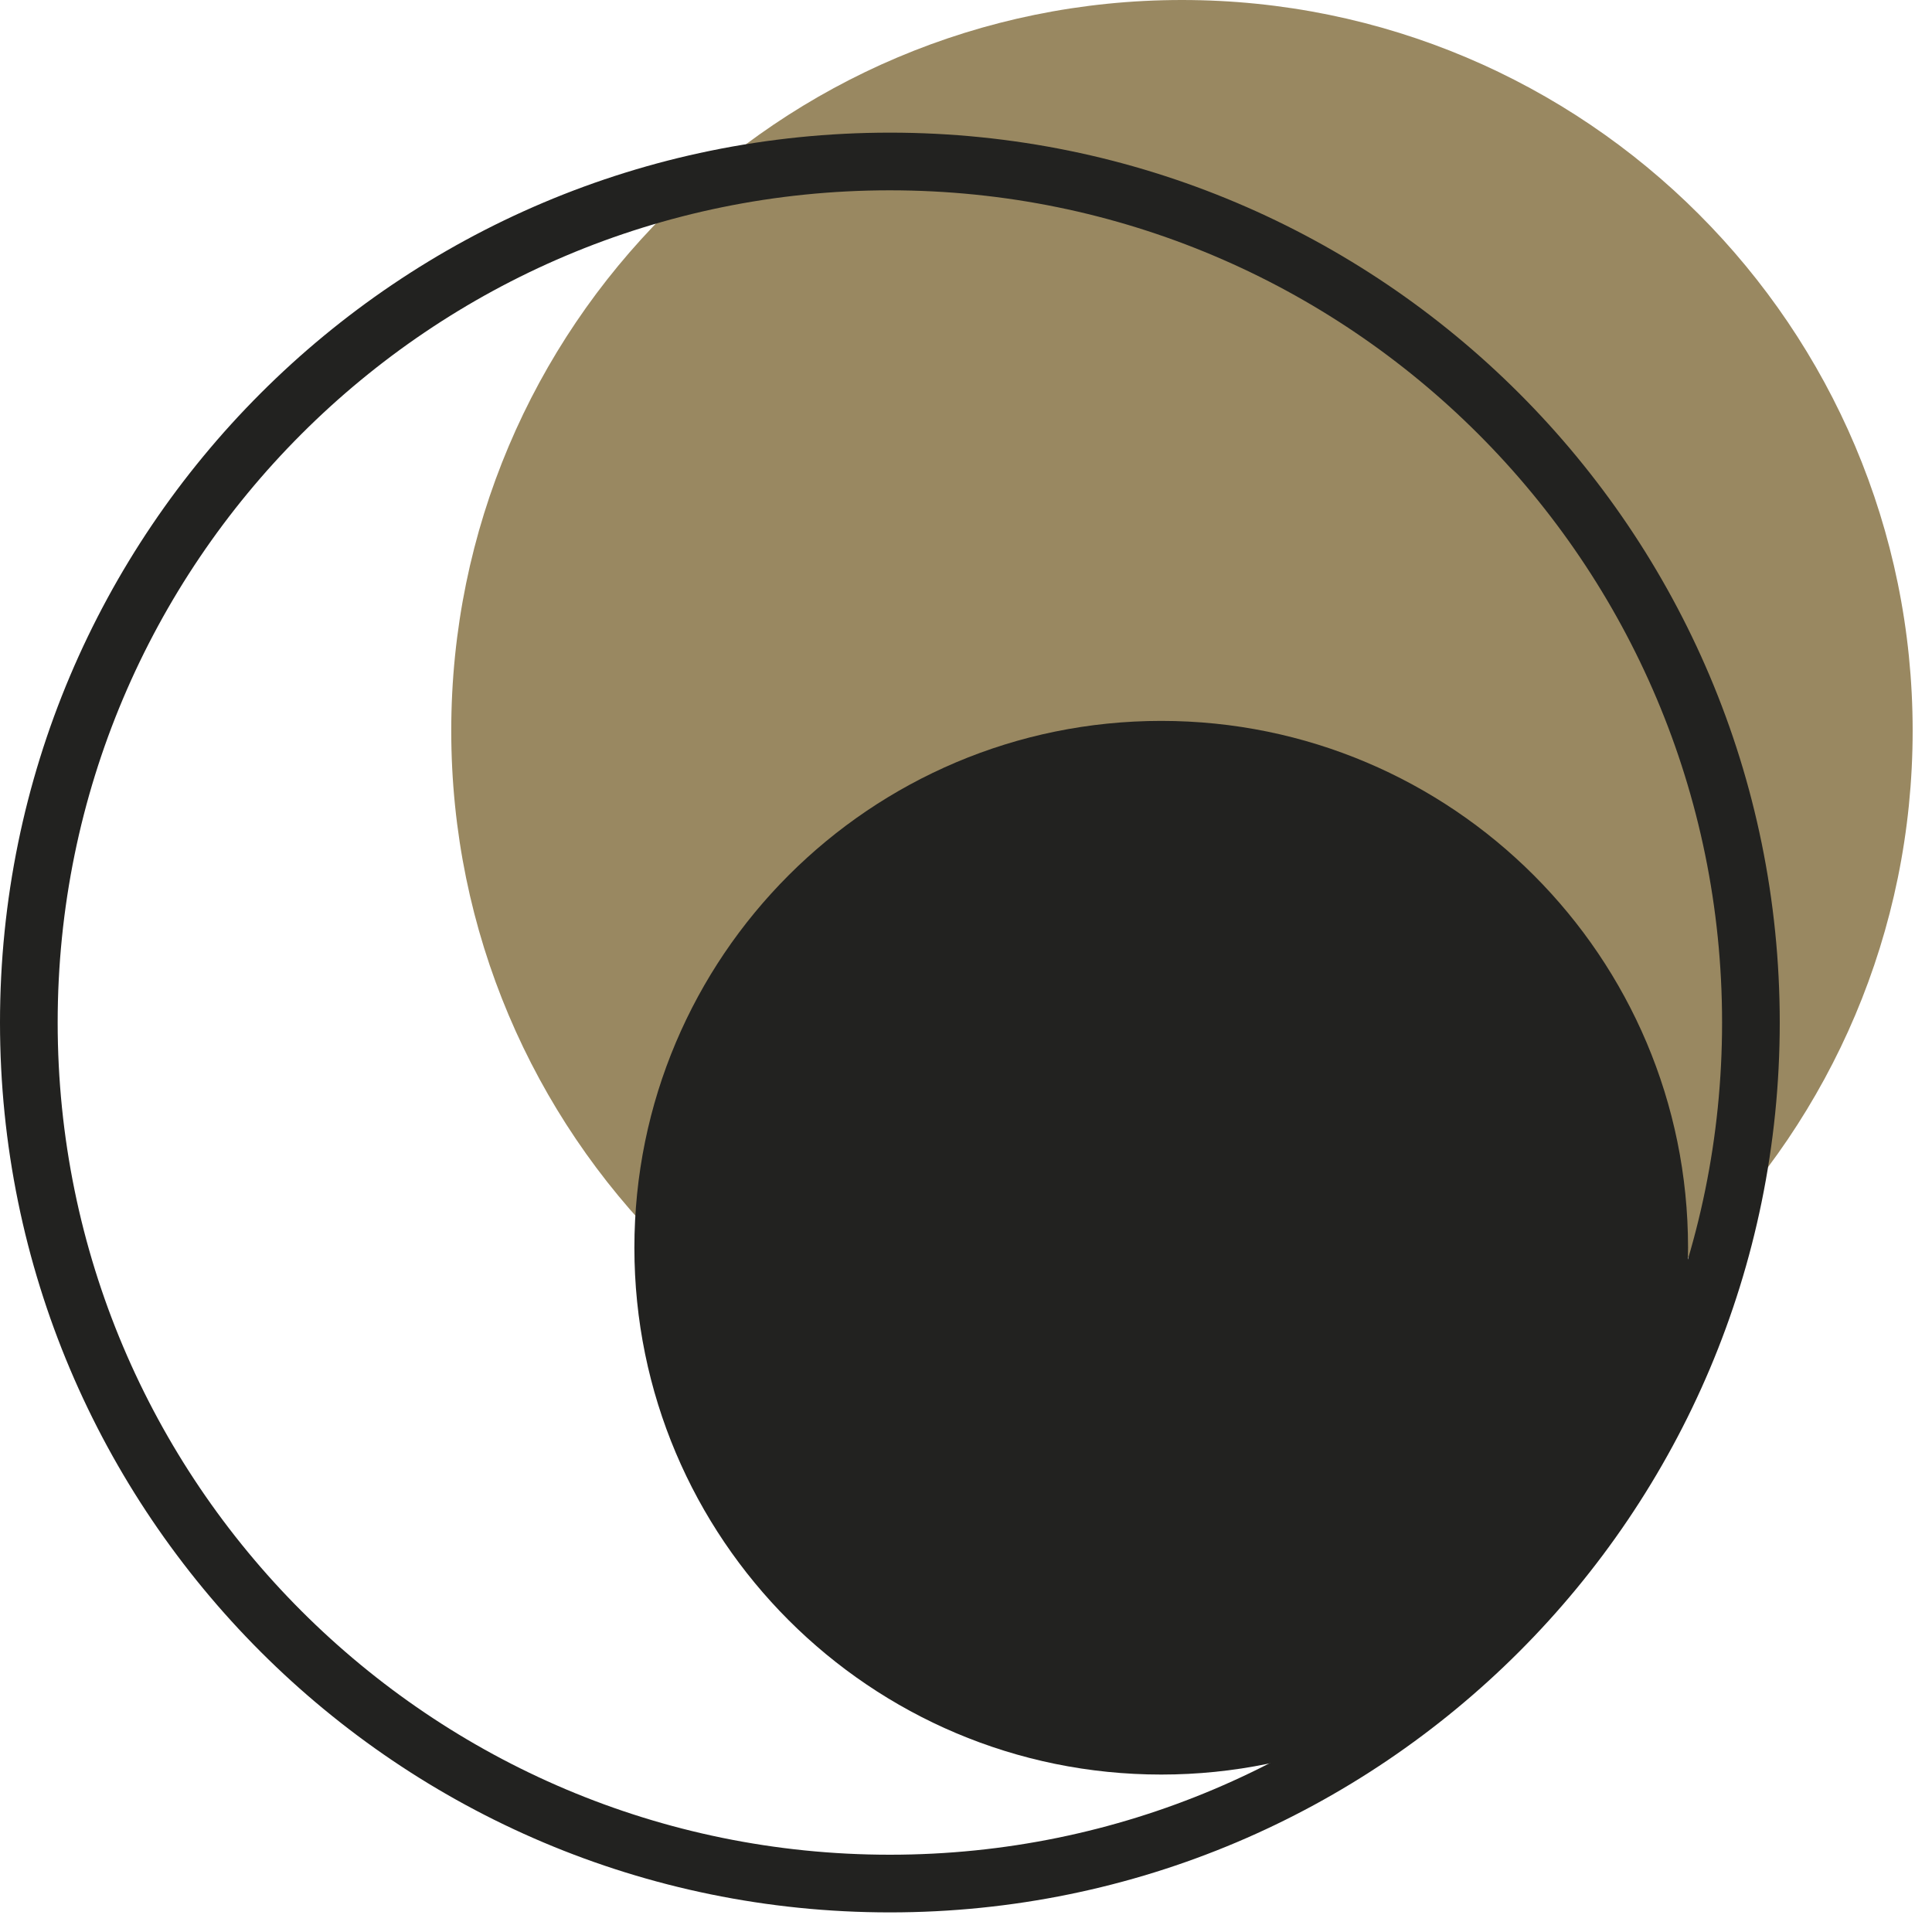 <svg width="67" height="67" viewBox="0 0 67 67" fill="none" xmlns="http://www.w3.org/2000/svg">
<path d="M40.989 50.68C54.984 50.68 66.329 39.335 66.329 25.34C66.329 11.345 54.984 0 40.989 0C26.994 0 15.649 11.345 15.649 25.34C15.649 39.335 26.994 50.68 40.989 50.68Z" fill="#998861"/>
<path d="M40.27 61.54C50.36 61.54 58.54 53.36 58.54 43.27C58.54 33.18 50.36 25 40.27 25C30.18 25 22 33.18 22 43.27C22 53.36 30.18 61.54 40.27 61.54Z" fill="#222220"/>
<path d="M30.86 65.32C47.351 65.32 60.72 51.951 60.72 35.46C60.72 18.969 47.351 5.6 30.86 5.6C14.369 5.6 1 18.969 1 35.46C1 51.951 14.369 65.32 30.86 65.32Z" stroke="#222220" stroke-width="2" stroke-miterlimit="10"/>
</svg>
